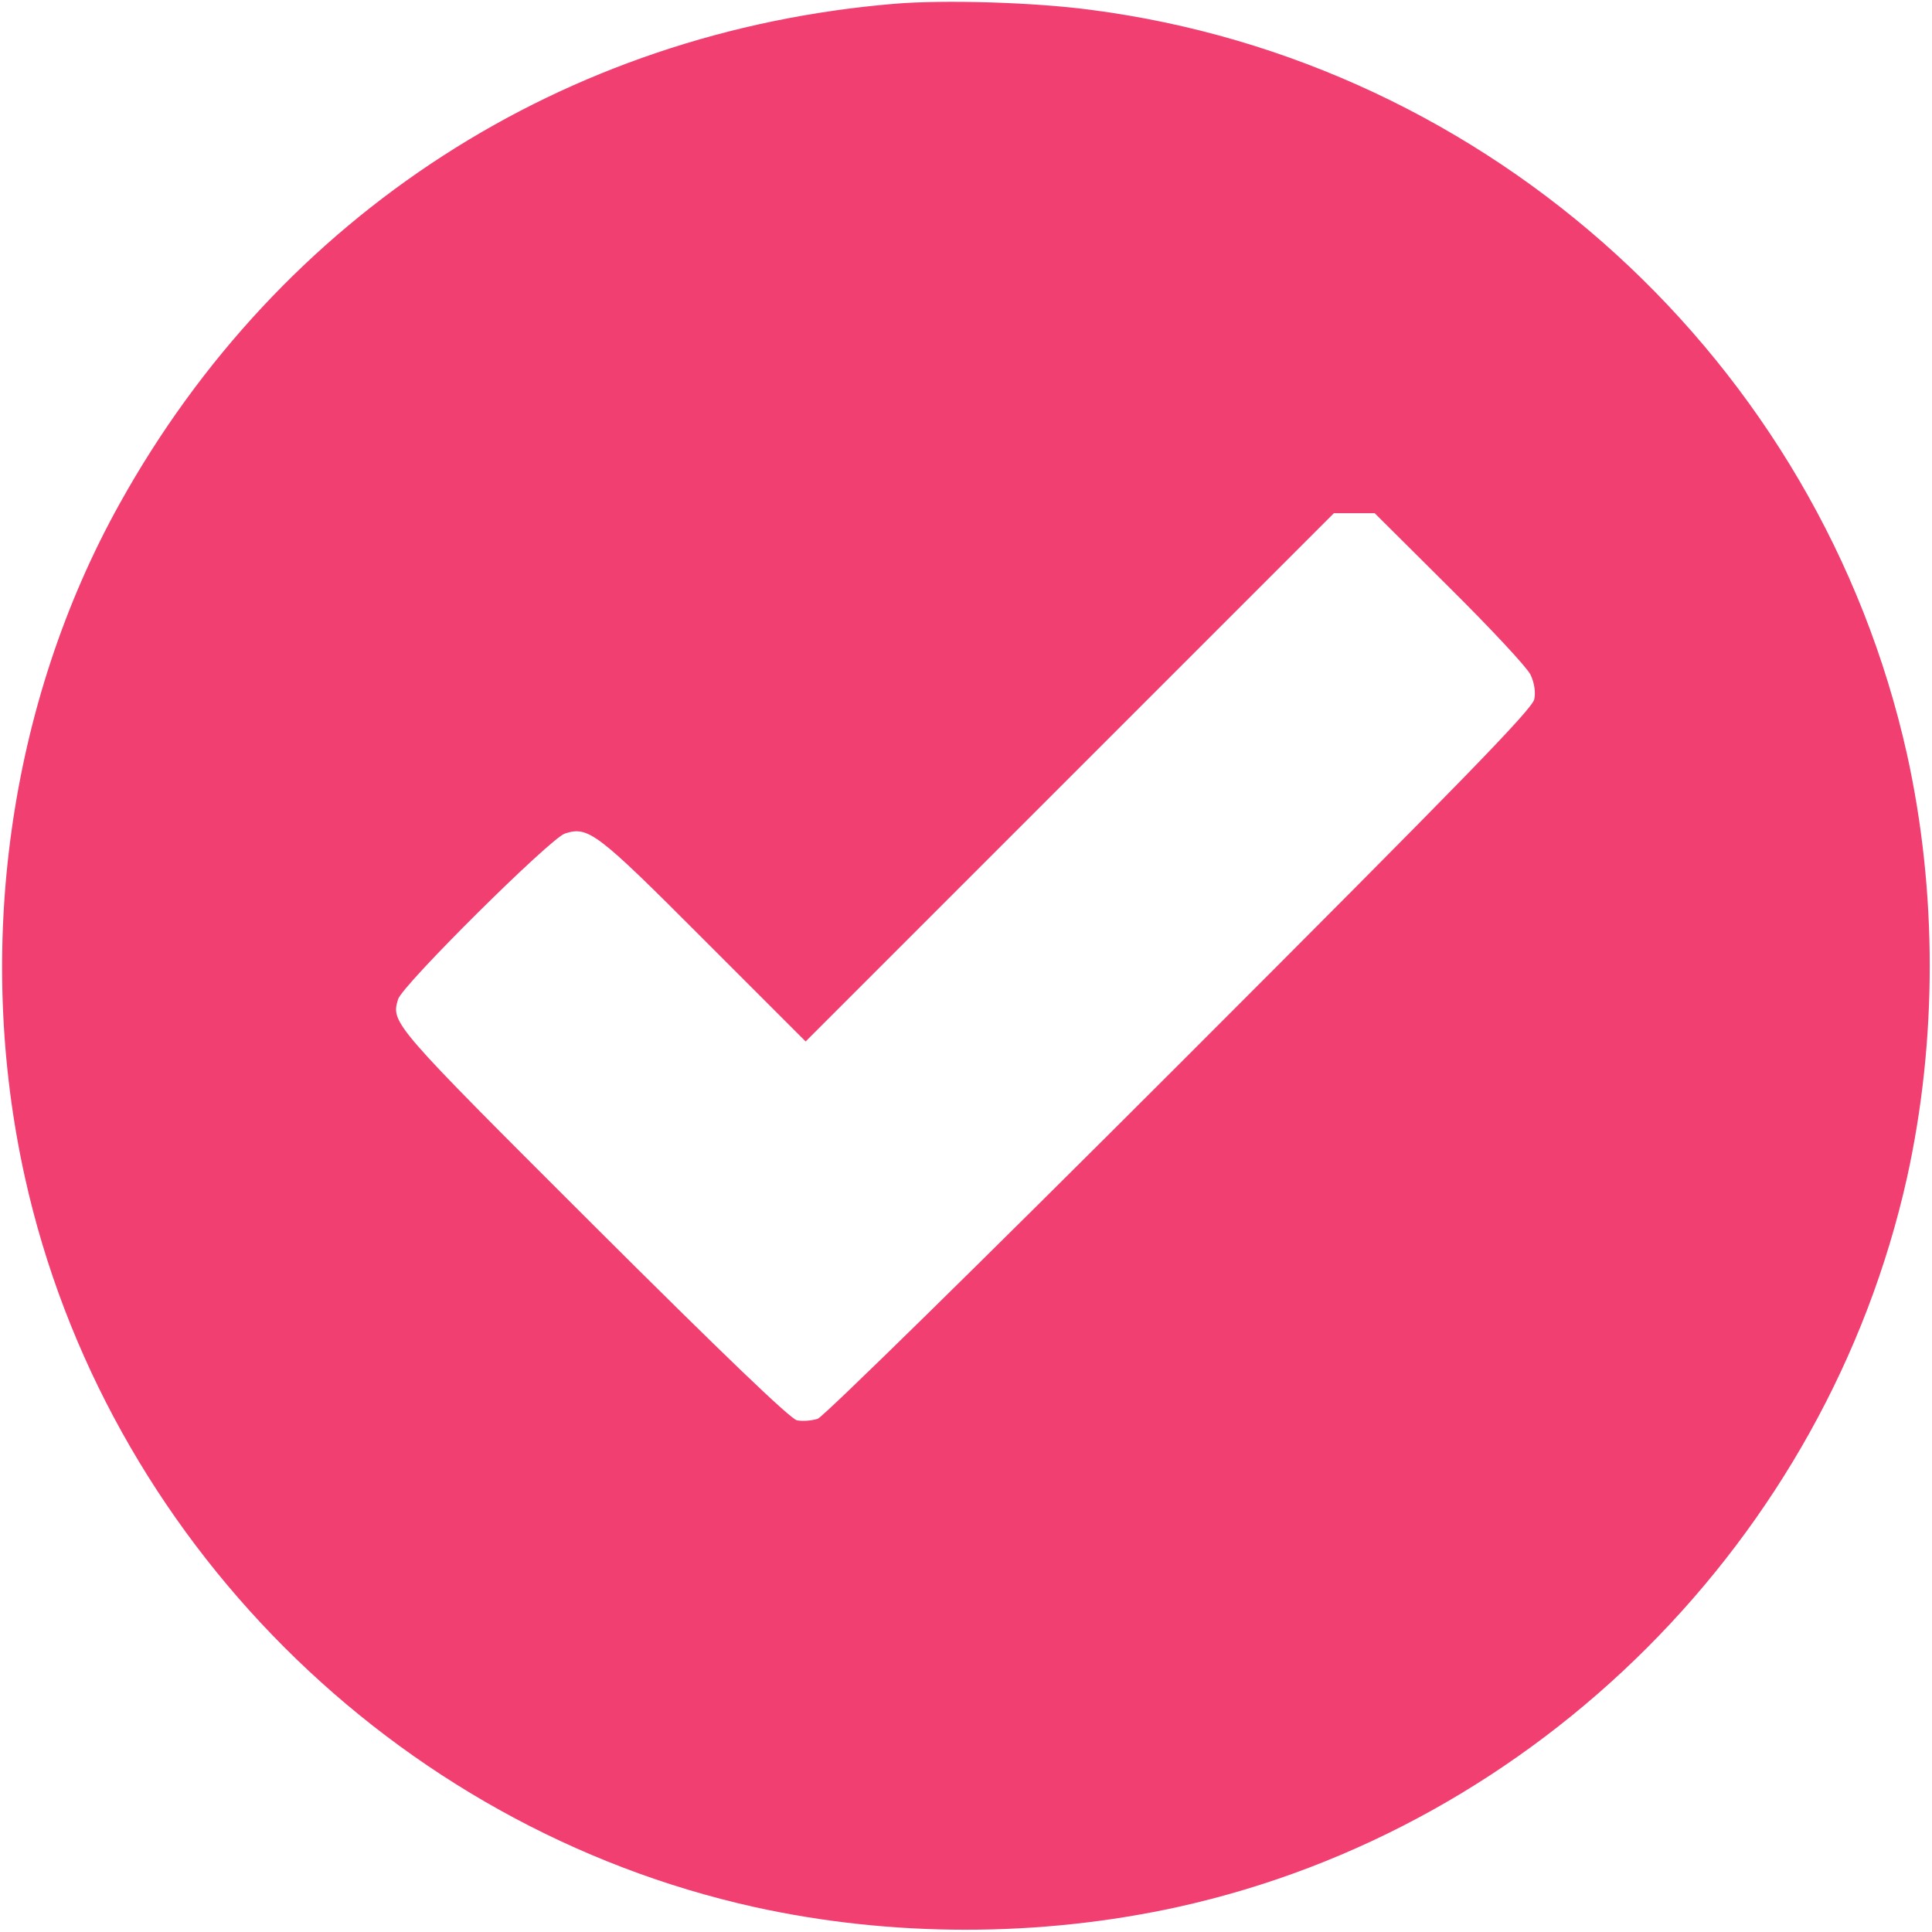 <?xml version="1.0" encoding="utf-8"?>
<svg xmlns="http://www.w3.org/2000/svg" height="512pt" preserveAspectRatio="xMidYMid meet" version="1.0" viewBox="0 0 512 512" width="512pt">

<g fill="#f13f71" stroke="none" transform="translate(0,512) scale(0.1,-0.1)">
<path d="M2371 5110 c-877 -73 -1628 -558 -2054 -1325 -294 -528 -385 -1180&#xD;&#xA;-251 -1785 212 -956 978 -1722 1934 -1934 363 -80 755 -80 1120 0 954 210&#xD;&#xA;1721 978 1934 1934 80 363 80 757 0 1120 -232 1042 -1104 1837 -2164 1974&#xD;&#xA;-150 20 -388 27 -519 16z m1470 -1547 c109 -108 206 -212 215 -231 10 -21 14&#xD;&#xA;-46 10 -65 -5 -26 -190 -216 -938 -964 -527 -527 -945 -937 -961 -943 -16 -5&#xD;&#xA;-40 -7 -55 -4 -18 4 -198 177 -540 518 -534 533 -536 535 -517 598 11 37 403&#xD;&#xA;426 442 439 62 20 83 5 368 -281 l270 -270 700 700 700 700 54 0 54 0 198&#xD;&#xA;-197z"/>
</g>
</svg>